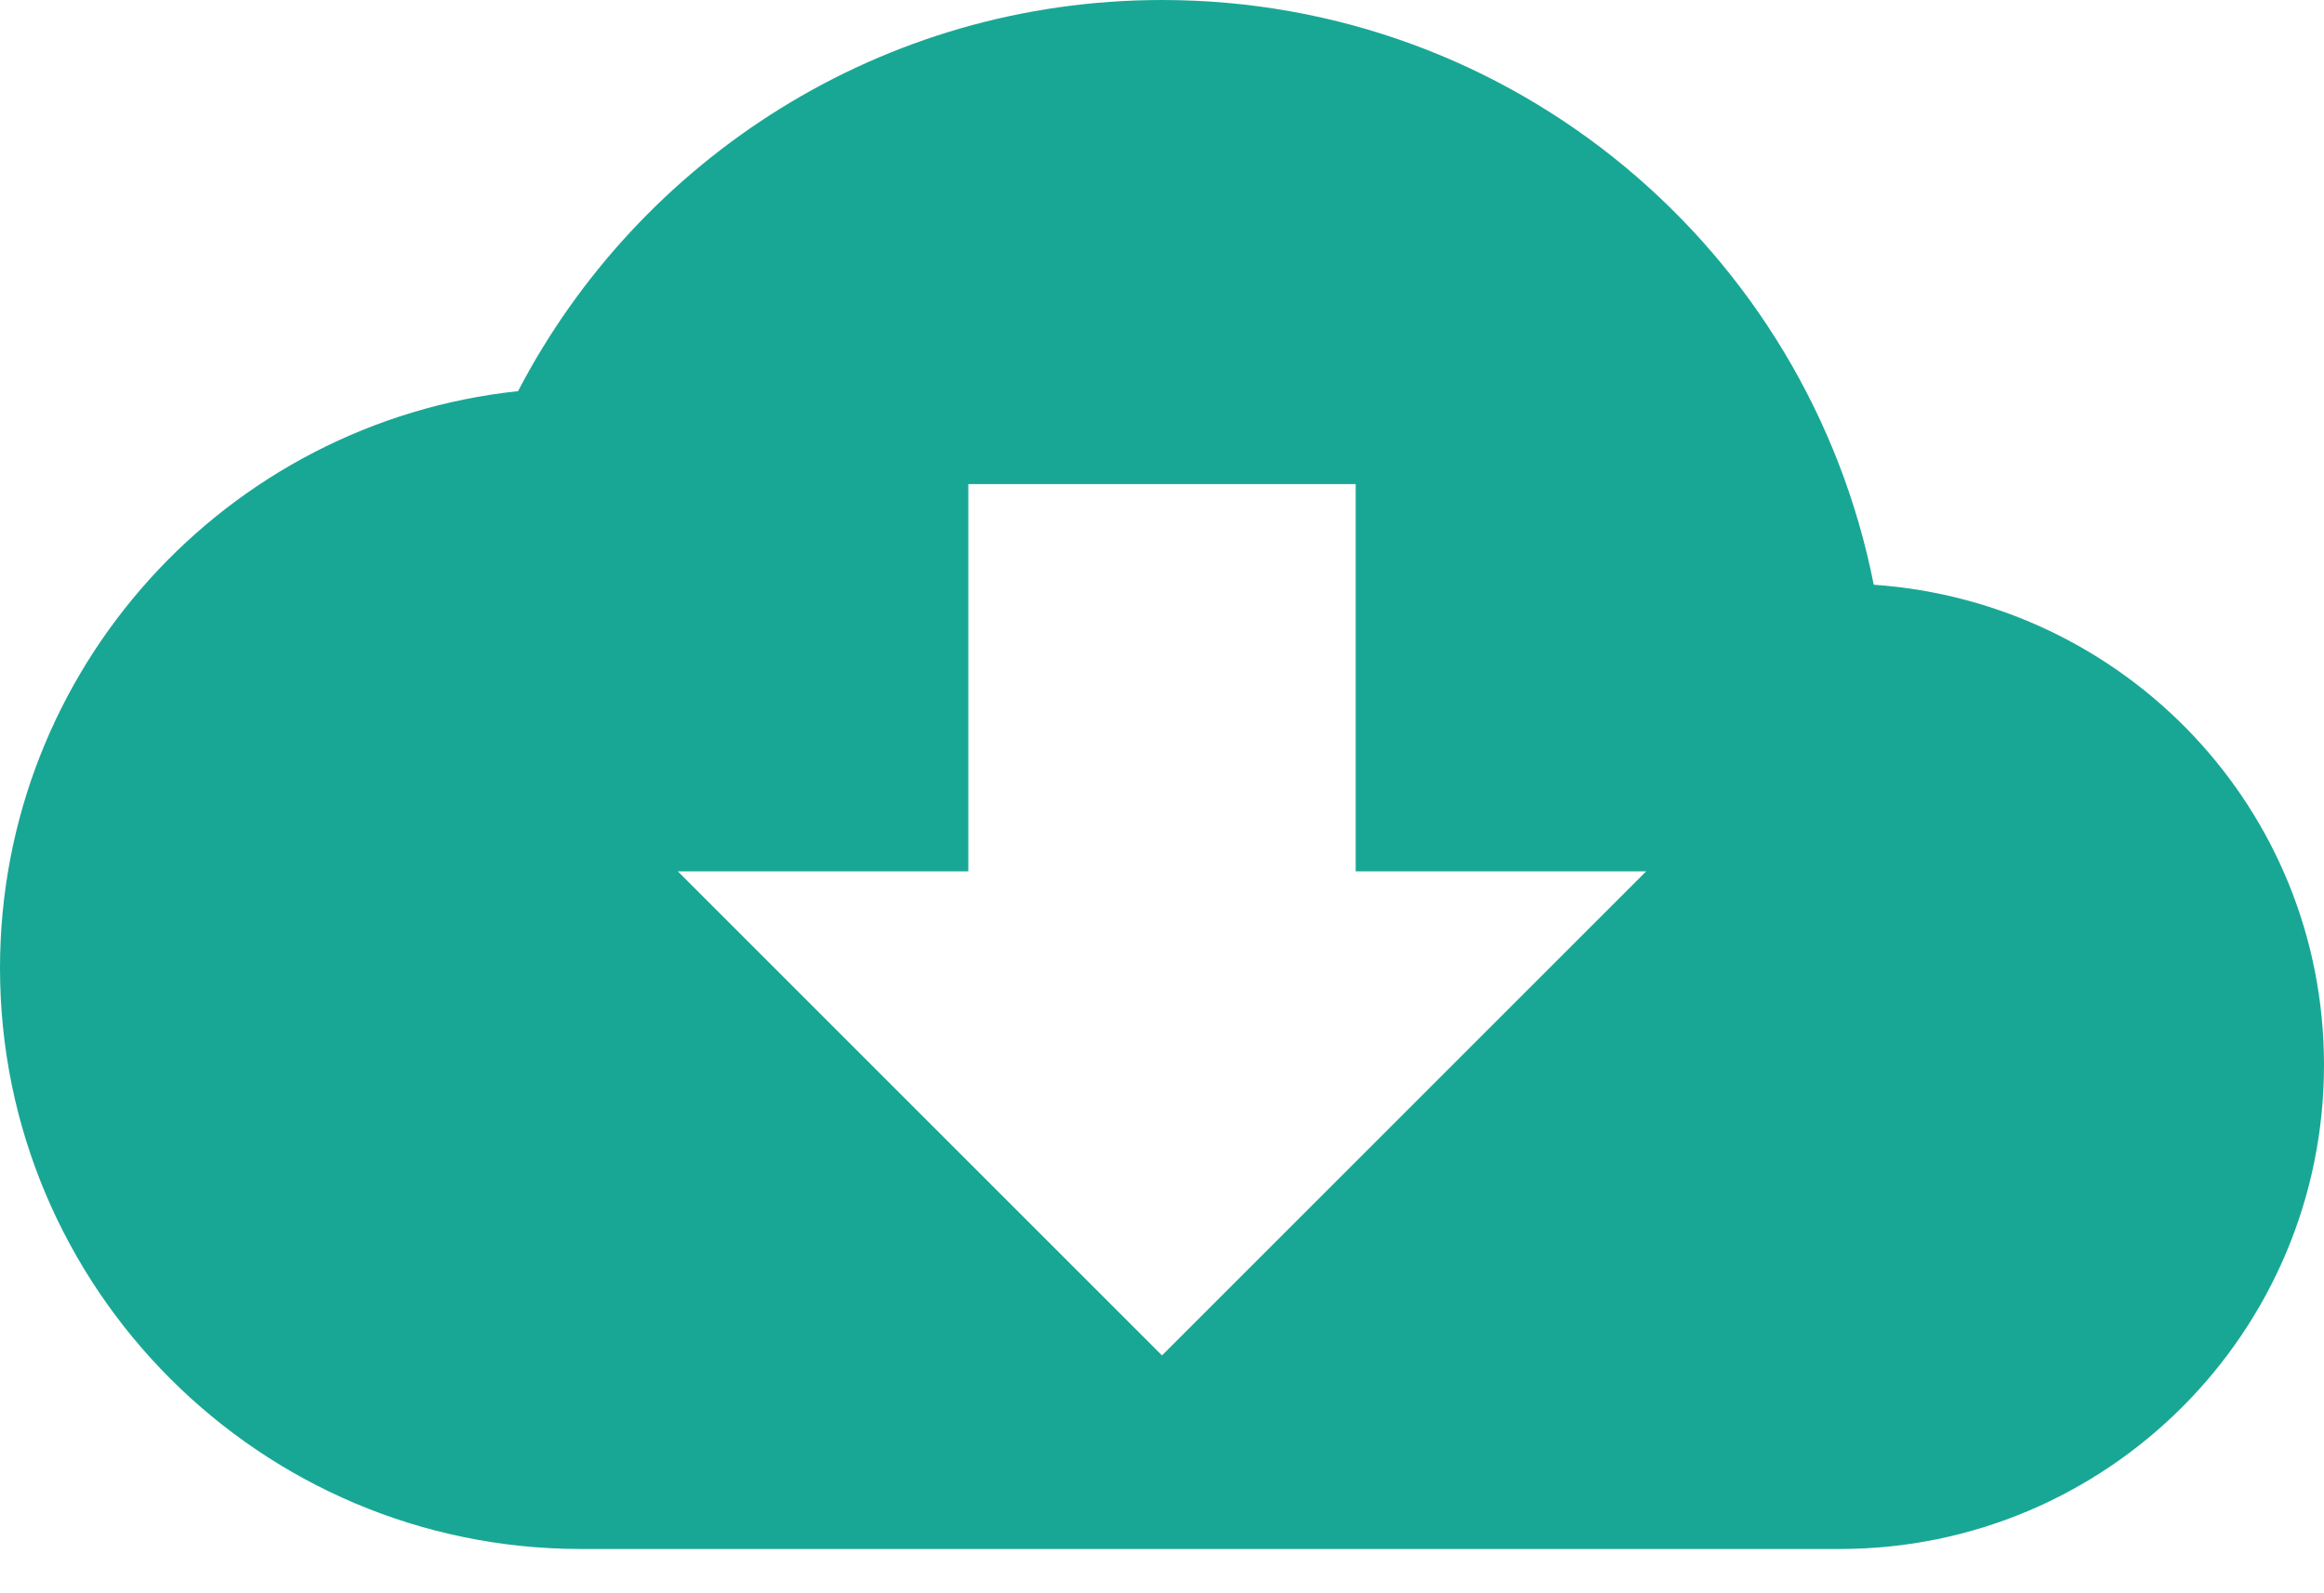 <svg width="35" height="24" viewBox="0 0 35 24" fill="none" xmlns="http://www.w3.org/2000/svg">
<path d="M28.219 8.808C27.227 3.777 22.808 0 17.5 0C13.285 0 9.625 2.392 7.802 5.892C3.413 6.358 0 10.077 0 14.583C0 19.41 3.923 23.333 8.75 23.333H27.708C31.733 23.333 35 20.067 35 16.042C35 12.192 32.01 9.071 28.219 8.808ZM24.792 13.125L17.5 20.417L10.208 13.125H14.583V7.292H20.417V13.125H24.792Z" fill="#19A795"/>
</svg>

